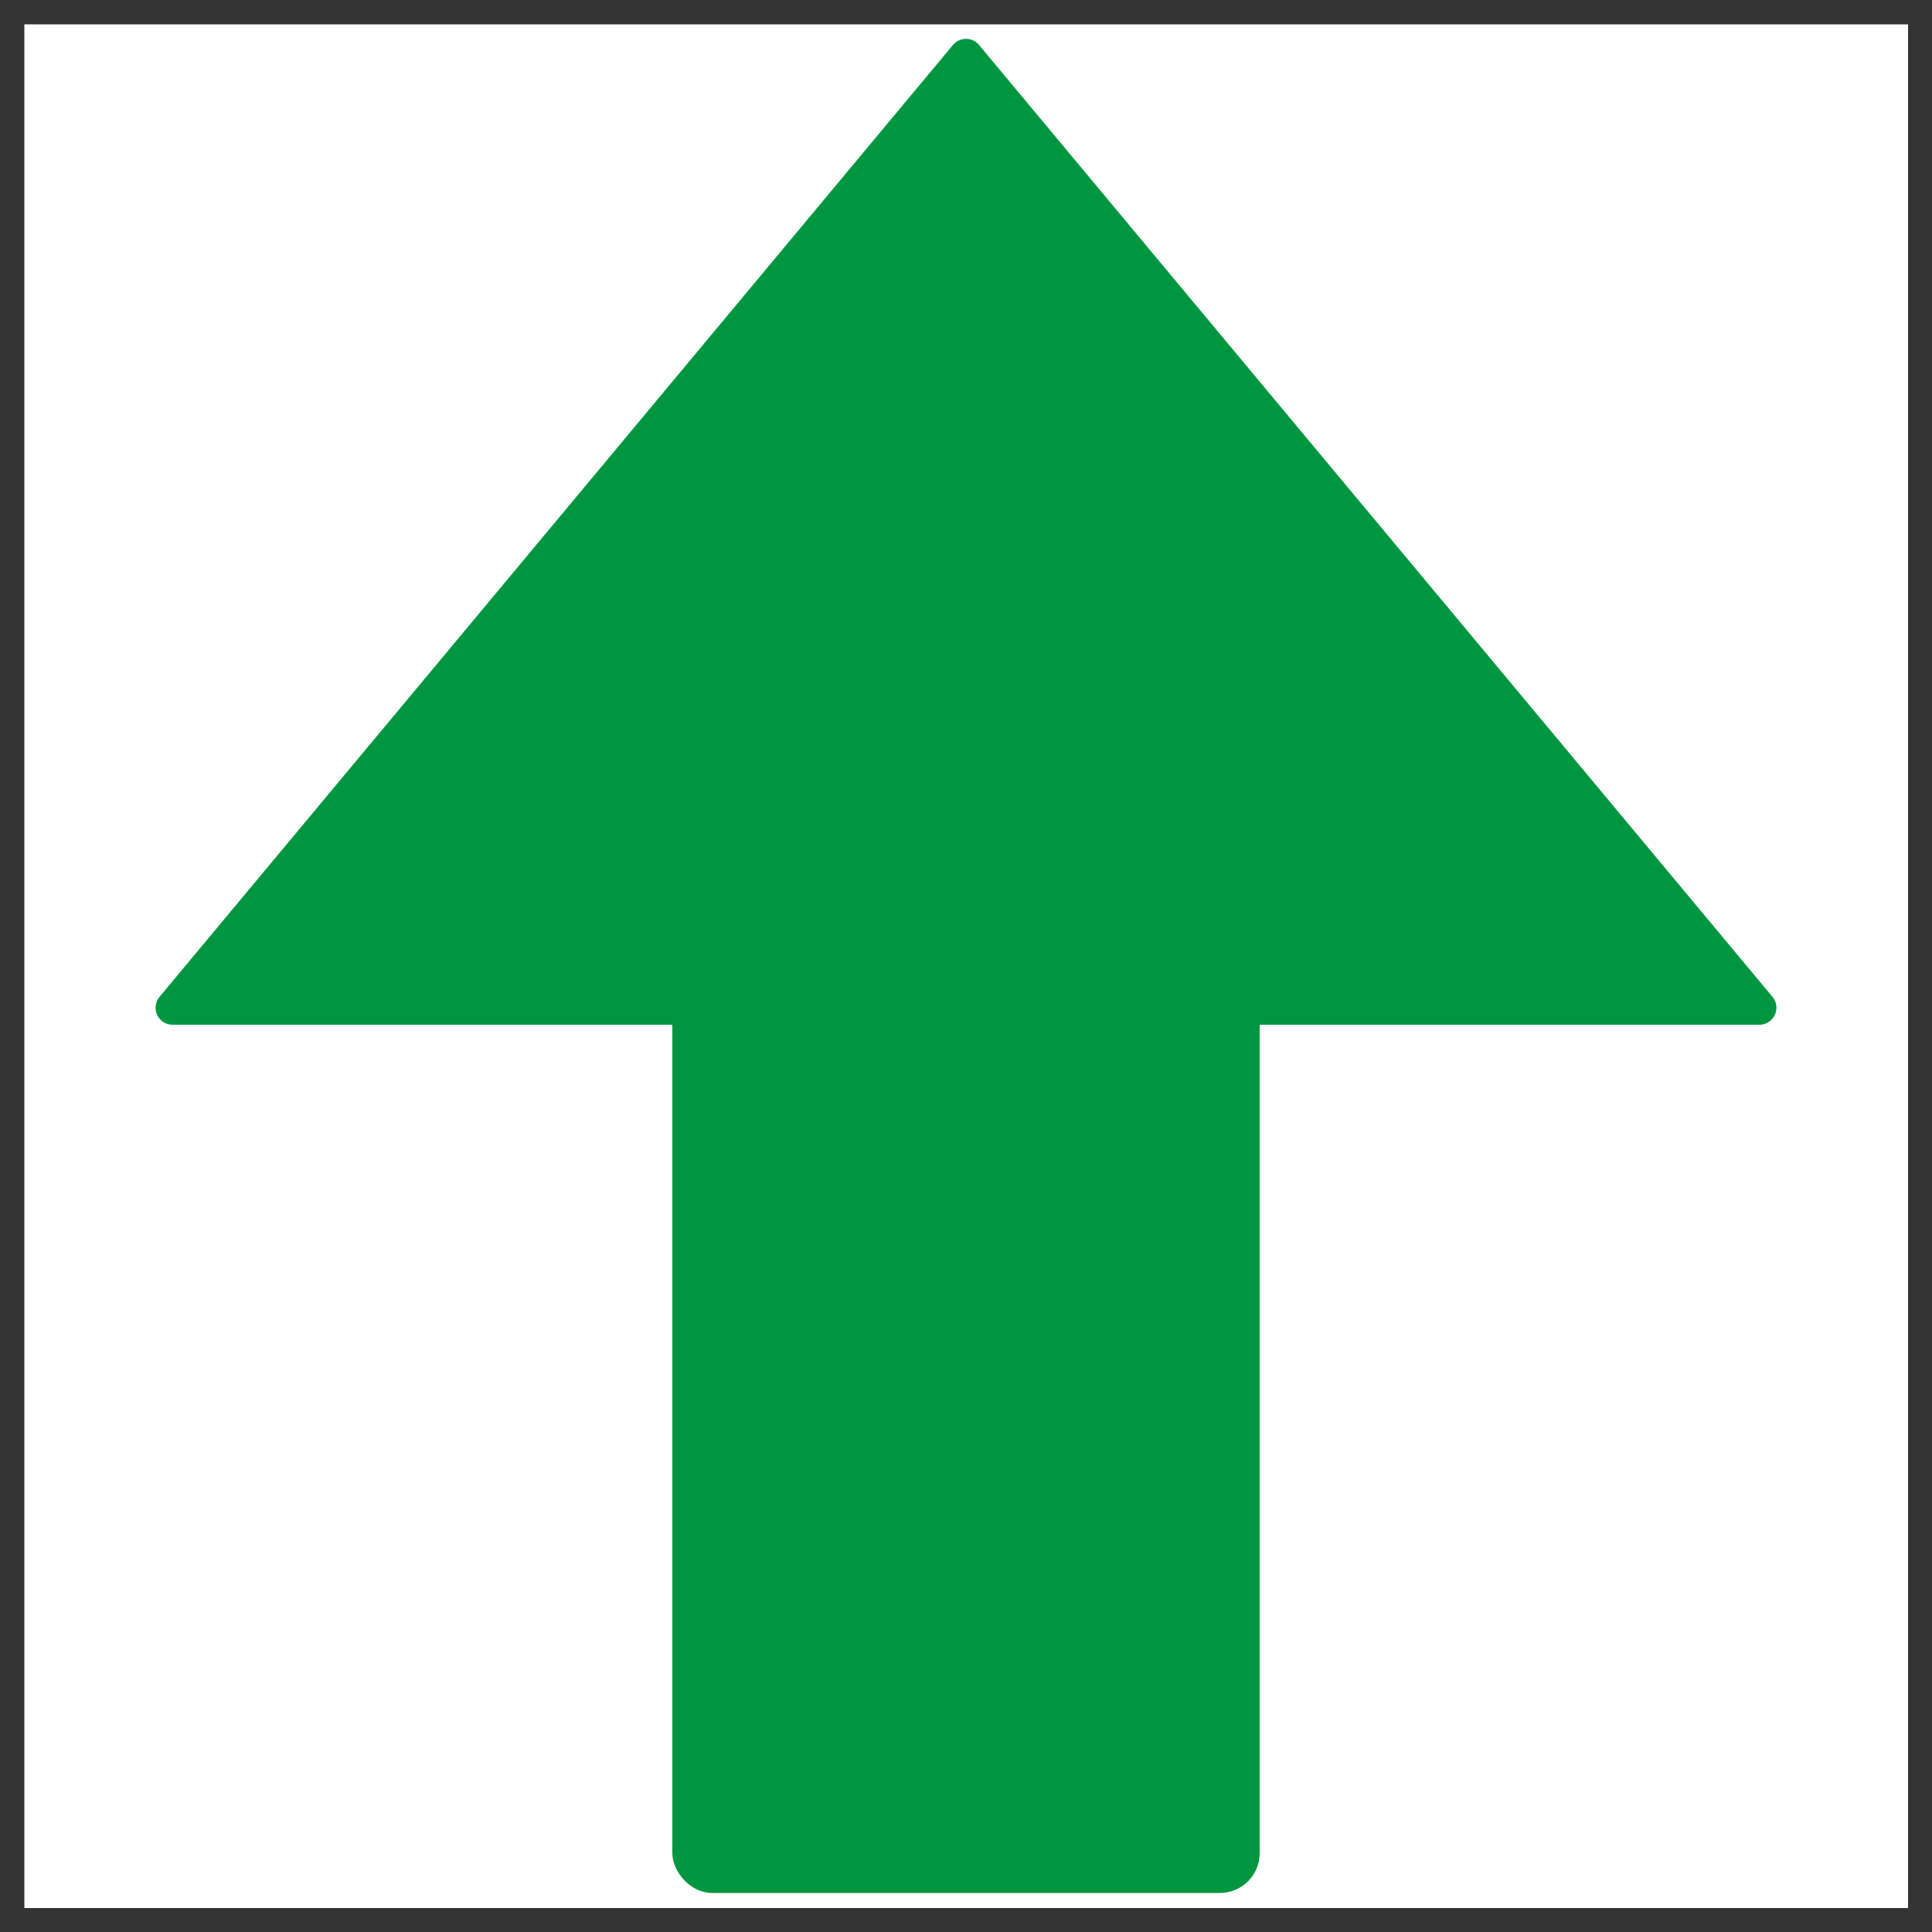 <svg id="Layer_1" data-name="Layer 1" xmlns="http://www.w3.org/2000/svg" viewBox="0 0 50 50"><rect x="0" y="0" width="50" height="50" fill="#333333" stroke="none"/><defs><style>.cls-1{fill:#fff;}.cls-2{fill:#009640;stroke:#009640;stroke-linecap:round;stroke-linejoin:round;stroke-width:0.16px;}</style></defs><rect class="cls-1" x="0.63" y="0.63" width="48.75" height="48.75"/><rect class="cls-2" x="17.48" y="18.62" width="15.04" height="30.29" rx="0.95"/><path class="cls-2" d="M25.28,1.22,45.81,25.85a.36.36,0,0,1-.27.59H4.46a.36.36,0,0,1-.27-.59L24.72,1.22A.36.36,0,0,1,25.28,1.22Z"/></svg>